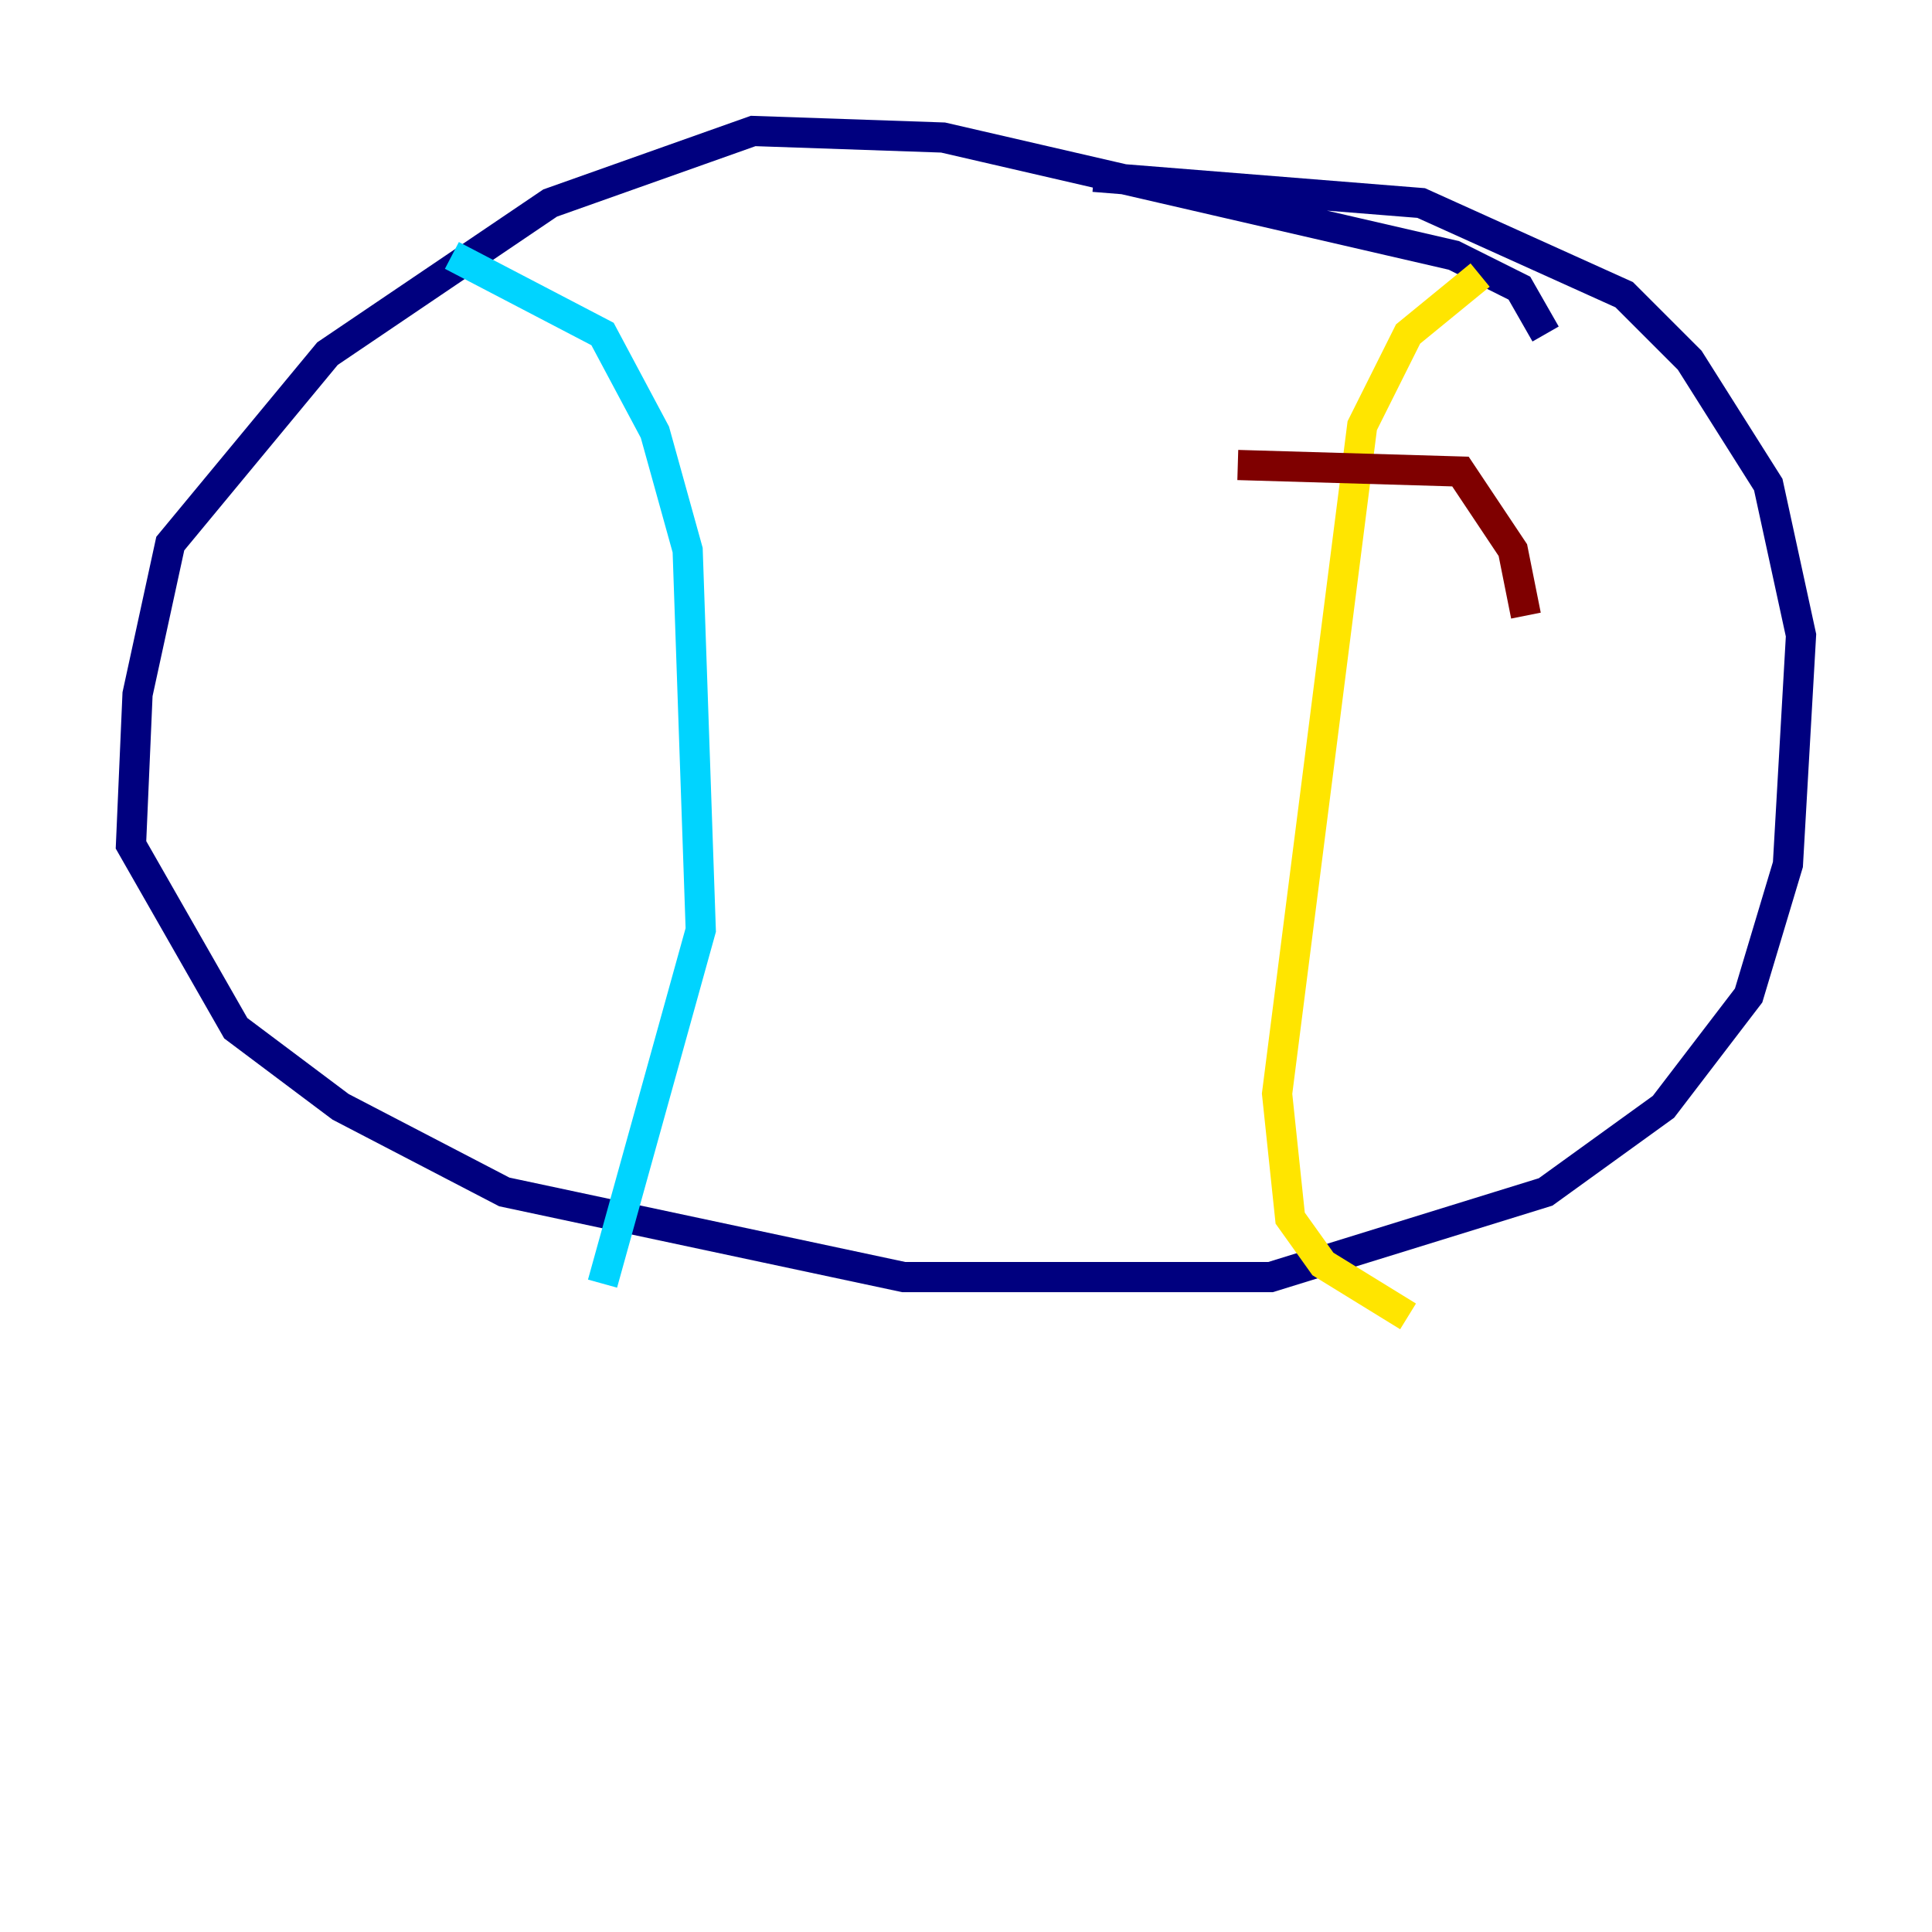 <?xml version="1.0" encoding="utf-8" ?>
<svg baseProfile="tiny" height="128" version="1.2" viewBox="0,0,128,128" width="128" xmlns="http://www.w3.org/2000/svg" xmlns:ev="http://www.w3.org/2001/xml-events" xmlns:xlink="http://www.w3.org/1999/xlink"><defs /><polyline fill="none" points="102.4,22.129 100.664,19.091 96.325,16.922 62.481,9.112 49.898,8.678 36.447,13.451 21.695,23.43 11.281,36.014 9.112,45.993 8.678,55.973 15.62,68.122 22.563,73.329 33.41,78.969 59.878,84.61 84.176,84.61 102.4,78.969 110.21,73.329 115.851,65.953 118.454,57.275 119.322,42.088 117.153,32.108 111.946,23.864 107.607,19.525 94.156,13.451 72.461,11.715" stroke="#00007f" stroke-width="2" /><polyline fill="none" points="29.939,16.922 39.919,22.129 43.39,28.637 45.559,36.447 46.427,61.614 39.919,85.044" stroke="#00d4ff" stroke-width="2" /><polyline fill="none" points="98.061,18.224 93.288,22.129 90.251,28.203 84.61,72.461 85.478,80.705 87.647,83.742 93.288,87.214" stroke="#ffe500" stroke-width="2" /><polyline fill="none" points="82.007,30.807 96.759,31.241 100.231,36.447 101.098,40.786" stroke="#7f0000" stroke-width="2" /></svg>